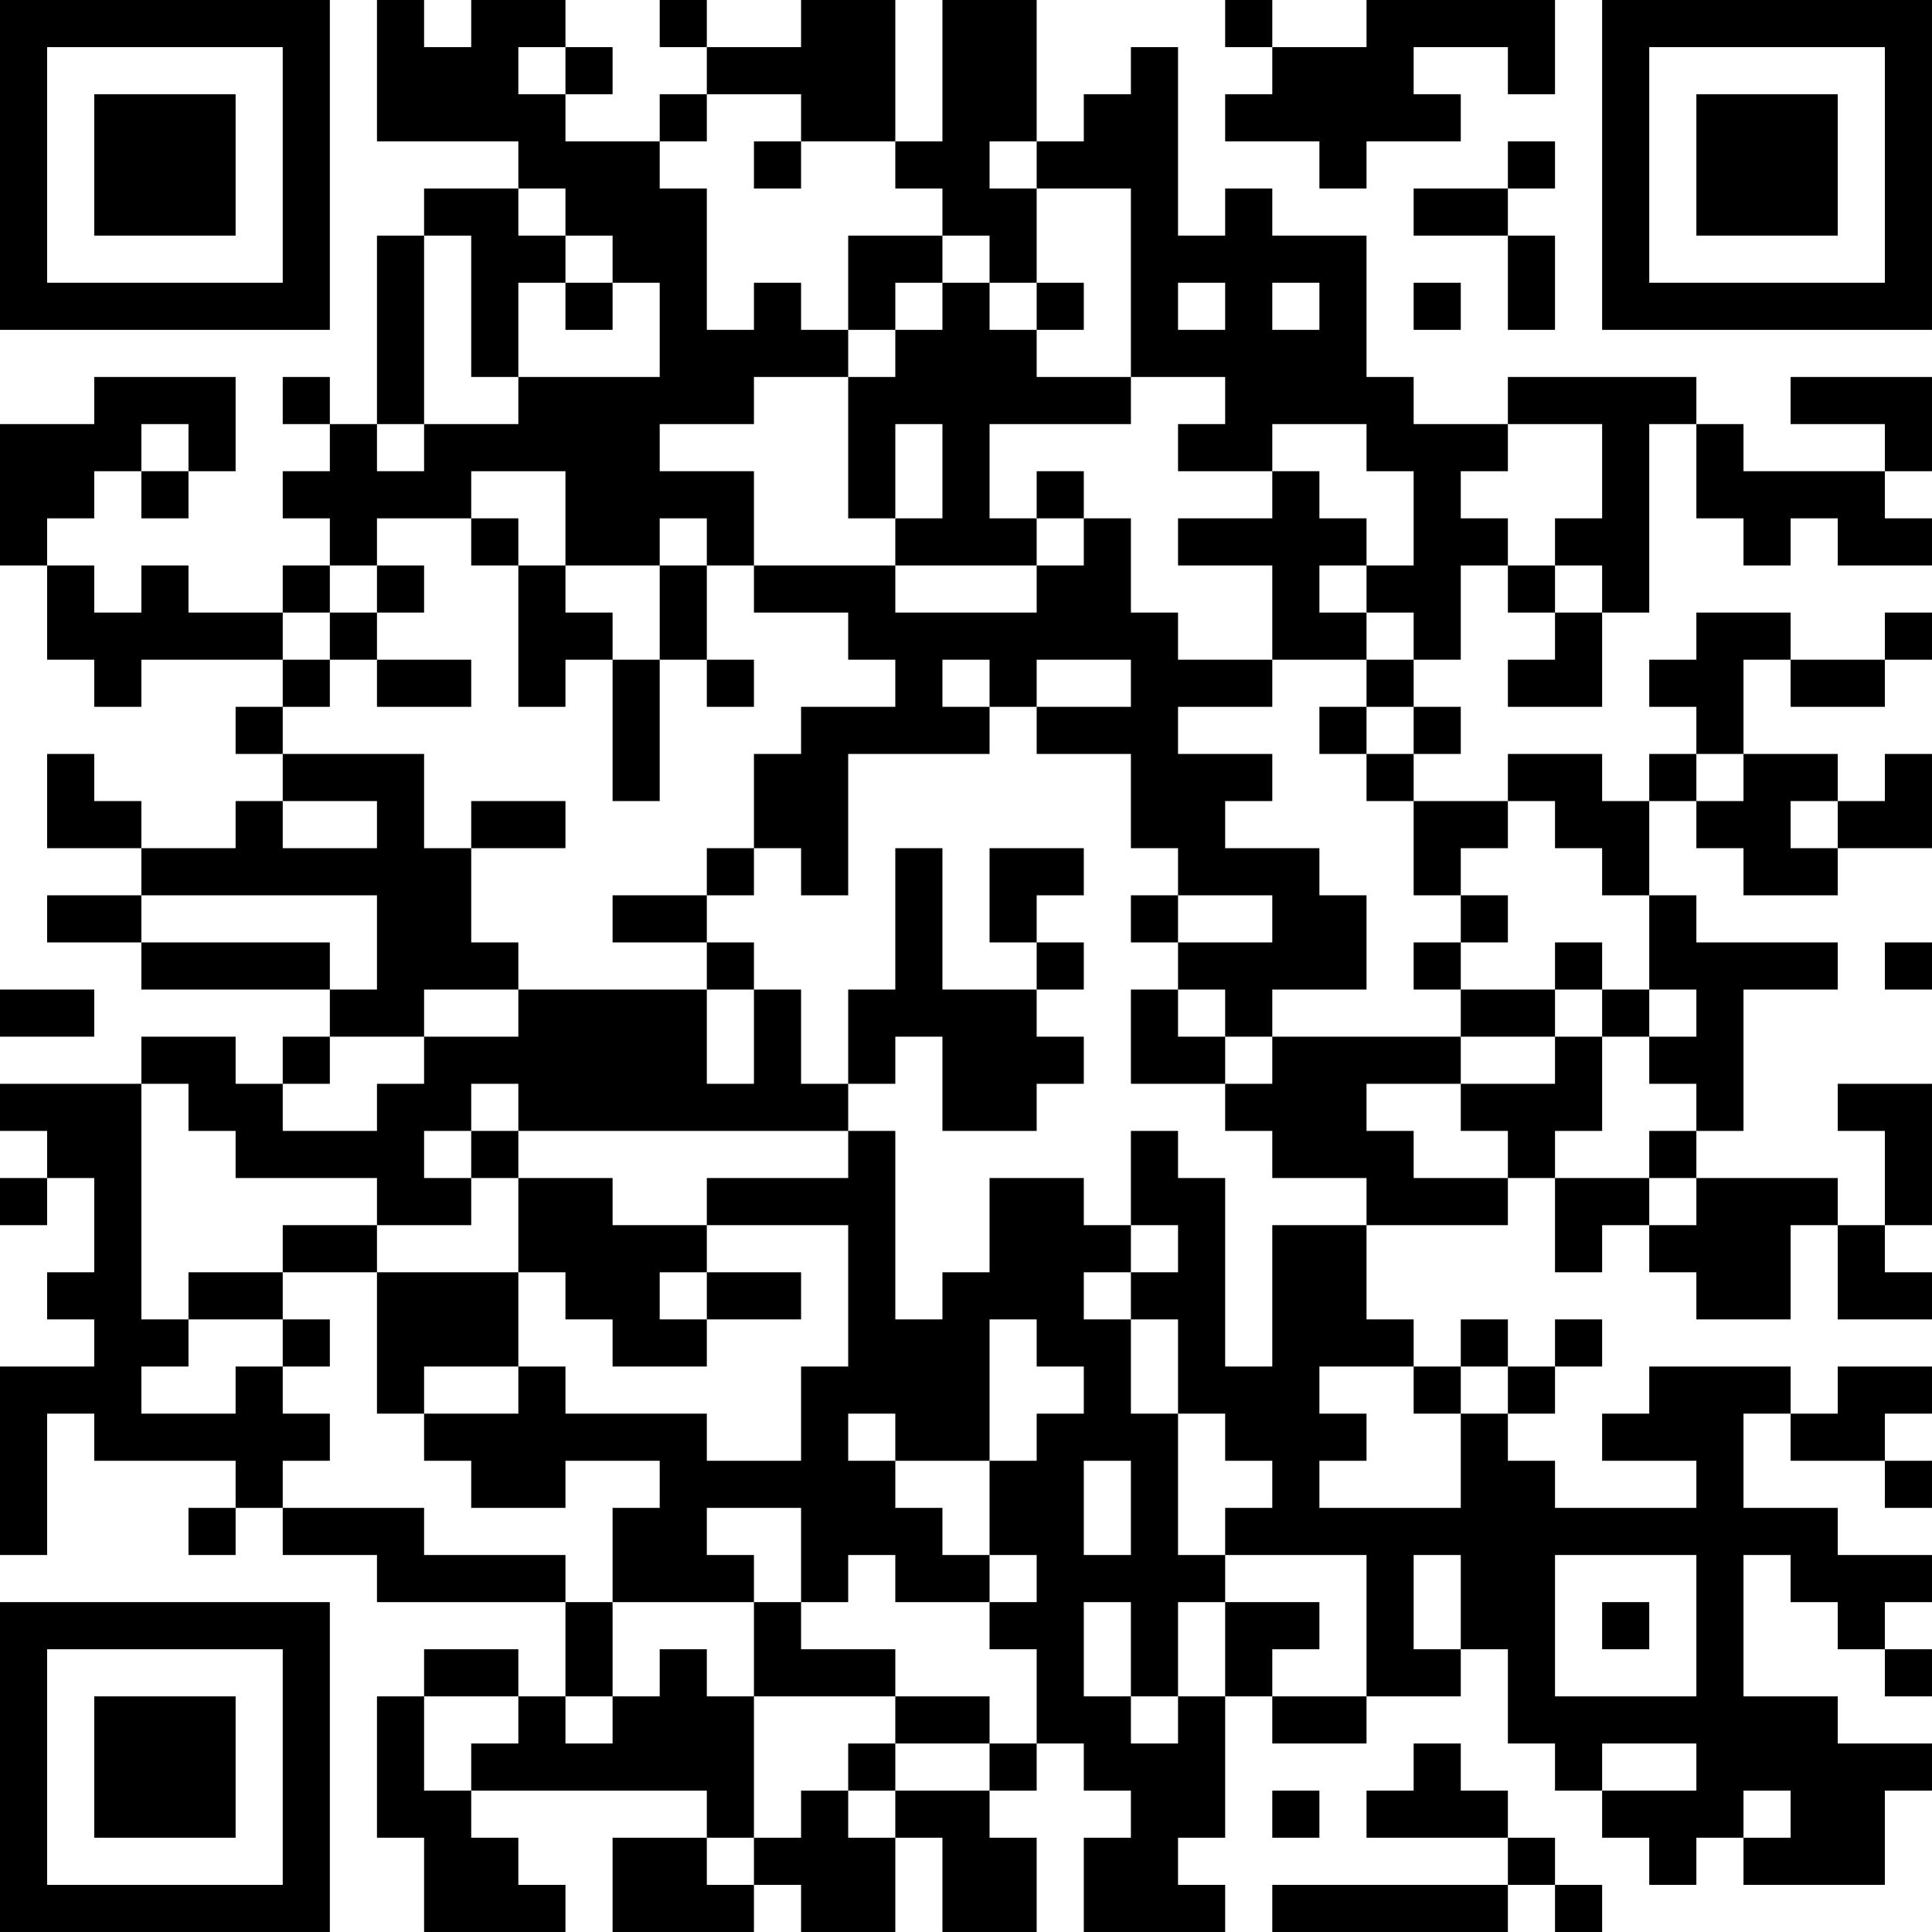 <?xml version="1.0" encoding="UTF-8"?>
<svg xmlns="http://www.w3.org/2000/svg" version="1.1" width="200" height="200" viewBox="0 0 200 200"><rect x="0" y="0" width="200" height="200" fill="#ffffff"/><g transform="scale(4.878)"><g transform="translate(0,0)"><path fill-rule="evenodd" d="M8 0L8 3L11 3L11 4L9 4L9 5L8 5L8 9L7 9L7 8L6 8L6 9L7 9L7 10L6 10L6 11L7 11L7 12L6 12L6 13L4 13L4 12L3 12L3 13L2 13L2 12L1 12L1 11L2 11L2 10L3 10L3 11L4 11L4 10L5 10L5 8L2 8L2 9L0 9L0 12L1 12L1 14L2 14L2 15L3 15L3 14L6 14L6 15L5 15L5 16L6 16L6 17L5 17L5 18L3 18L3 17L2 17L2 16L1 16L1 18L3 18L3 19L1 19L1 20L3 20L3 21L7 21L7 22L6 22L6 23L5 23L5 22L3 22L3 23L0 23L0 24L1 24L1 25L0 25L0 26L1 26L1 25L2 25L2 27L1 27L1 28L2 28L2 29L0 29L0 33L1 33L1 30L2 30L2 31L5 31L5 32L4 32L4 33L5 33L5 32L6 32L6 33L8 33L8 34L12 34L12 36L11 36L11 35L9 35L9 36L8 36L8 39L9 39L9 41L12 41L12 40L11 40L11 39L10 39L10 38L15 38L15 39L13 39L13 41L16 41L16 40L17 40L17 41L19 41L19 39L20 39L20 41L22 41L22 39L21 39L21 38L22 38L22 37L23 37L23 38L24 38L24 39L23 39L23 41L26 41L26 40L25 40L25 39L26 39L26 36L27 36L27 37L29 37L29 36L31 36L31 35L32 35L32 37L33 37L33 38L34 38L34 39L35 39L35 40L36 40L36 39L37 39L37 40L40 40L40 38L41 38L41 37L39 37L39 36L37 36L37 33L38 33L38 34L39 34L39 35L40 35L40 36L41 36L41 35L40 35L40 34L41 34L41 33L39 33L39 32L37 32L37 30L38 30L38 31L40 31L40 32L41 32L41 31L40 31L40 30L41 30L41 29L39 29L39 30L38 30L38 29L35 29L35 30L34 30L34 31L36 31L36 32L33 32L33 31L32 31L32 30L33 30L33 29L34 29L34 28L33 28L33 29L32 29L32 28L31 28L31 29L30 29L30 28L29 28L29 26L32 26L32 25L33 25L33 27L34 27L34 26L35 26L35 27L36 27L36 28L38 28L38 26L39 26L39 28L41 28L41 27L40 27L40 26L41 26L41 23L39 23L39 24L40 24L40 26L39 26L39 25L36 25L36 24L37 24L37 21L39 21L39 20L36 20L36 19L35 19L35 17L36 17L36 18L37 18L37 19L39 19L39 18L41 18L41 16L40 16L40 17L39 17L39 16L37 16L37 14L38 14L38 15L40 15L40 14L41 14L41 13L40 13L40 14L38 14L38 13L36 13L36 14L35 14L35 15L36 15L36 16L35 16L35 17L34 17L34 16L32 16L32 17L30 17L30 16L31 16L31 15L30 15L30 14L31 14L31 12L32 12L32 13L33 13L33 14L32 14L32 15L34 15L34 13L35 13L35 9L36 9L36 11L37 11L37 12L38 12L38 11L39 11L39 12L41 12L41 11L40 11L40 10L41 10L41 8L38 8L38 9L40 9L40 10L37 10L37 9L36 9L36 8L32 8L32 9L30 9L30 8L29 8L29 5L27 5L27 4L26 4L26 5L25 5L25 1L24 1L24 2L23 2L23 3L22 3L22 0L20 0L20 3L19 3L19 0L17 0L17 1L15 1L15 0L14 0L14 1L15 1L15 2L14 2L14 3L12 3L12 2L13 2L13 1L12 1L12 0L10 0L10 1L9 1L9 0ZM26 0L26 1L27 1L27 2L26 2L26 3L28 3L28 4L29 4L29 3L31 3L31 2L30 2L30 1L32 1L32 2L33 2L33 0L29 0L29 1L27 1L27 0ZM11 1L11 2L12 2L12 1ZM15 2L15 3L14 3L14 4L15 4L15 7L16 7L16 6L17 6L17 7L18 7L18 8L16 8L16 9L14 9L14 10L16 10L16 12L15 12L15 11L14 11L14 12L12 12L12 10L10 10L10 11L8 11L8 12L7 12L7 13L6 13L6 14L7 14L7 15L6 15L6 16L9 16L9 18L10 18L10 20L11 20L11 21L9 21L9 22L7 22L7 23L6 23L6 24L8 24L8 23L9 23L9 22L11 22L11 21L15 21L15 23L16 23L16 21L17 21L17 23L18 23L18 24L11 24L11 23L10 23L10 24L9 24L9 25L10 25L10 26L8 26L8 25L5 25L5 24L4 24L4 23L3 23L3 28L4 28L4 29L3 29L3 30L5 30L5 29L6 29L6 30L7 30L7 31L6 31L6 32L9 32L9 33L12 33L12 34L13 34L13 36L12 36L12 37L13 37L13 36L14 36L14 35L15 35L15 36L16 36L16 39L15 39L15 40L16 40L16 39L17 39L17 38L18 38L18 39L19 39L19 38L21 38L21 37L22 37L22 35L21 35L21 34L22 34L22 33L21 33L21 31L22 31L22 30L23 30L23 29L22 29L22 28L21 28L21 31L19 31L19 30L18 30L18 31L19 31L19 32L20 32L20 33L21 33L21 34L19 34L19 33L18 33L18 34L17 34L17 32L15 32L15 33L16 33L16 34L13 34L13 32L14 32L14 31L12 31L12 32L10 32L10 31L9 31L9 30L11 30L11 29L12 29L12 30L15 30L15 31L17 31L17 29L18 29L18 26L15 26L15 25L18 25L18 24L19 24L19 28L20 28L20 27L21 27L21 25L23 25L23 26L24 26L24 27L23 27L23 28L24 28L24 30L25 30L25 33L26 33L26 34L25 34L25 36L24 36L24 34L23 34L23 36L24 36L24 37L25 37L25 36L26 36L26 34L28 34L28 35L27 35L27 36L29 36L29 33L26 33L26 32L27 32L27 31L26 31L26 30L25 30L25 28L24 28L24 27L25 27L25 26L24 26L24 24L25 24L25 25L26 25L26 29L27 29L27 26L29 26L29 25L27 25L27 24L26 24L26 23L27 23L27 22L31 22L31 23L29 23L29 24L30 24L30 25L32 25L32 24L31 24L31 23L33 23L33 22L34 22L34 24L33 24L33 25L35 25L35 26L36 26L36 25L35 25L35 24L36 24L36 23L35 23L35 22L36 22L36 21L35 21L35 19L34 19L34 18L33 18L33 17L32 17L32 18L31 18L31 19L30 19L30 17L29 17L29 16L30 16L30 15L29 15L29 14L30 14L30 13L29 13L29 12L30 12L30 10L29 10L29 9L27 9L27 10L25 10L25 9L26 9L26 8L24 8L24 4L22 4L22 3L21 3L21 4L22 4L22 6L21 6L21 5L20 5L20 4L19 4L19 3L17 3L17 2ZM16 3L16 4L17 4L17 3ZM32 3L32 4L30 4L30 5L32 5L32 7L33 7L33 5L32 5L32 4L33 4L33 3ZM11 4L11 5L12 5L12 6L11 6L11 8L10 8L10 5L9 5L9 9L8 9L8 10L9 10L9 9L11 9L11 8L14 8L14 6L13 6L13 5L12 5L12 4ZM18 5L18 7L19 7L19 8L18 8L18 11L19 11L19 12L16 12L16 13L18 13L18 14L19 14L19 15L17 15L17 16L16 16L16 18L15 18L15 19L13 19L13 20L15 20L15 21L16 21L16 20L15 20L15 19L16 19L16 18L17 18L17 19L18 19L18 16L21 16L21 15L22 15L22 16L24 16L24 18L25 18L25 19L24 19L24 20L25 20L25 21L24 21L24 23L26 23L26 22L27 22L27 21L29 21L29 19L28 19L28 18L26 18L26 17L27 17L27 16L25 16L25 15L27 15L27 14L29 14L29 13L28 13L28 12L29 12L29 11L28 11L28 10L27 10L27 11L25 11L25 12L27 12L27 14L25 14L25 13L24 13L24 11L23 11L23 10L22 10L22 11L21 11L21 9L24 9L24 8L22 8L22 7L23 7L23 6L22 6L22 7L21 7L21 6L20 6L20 5ZM12 6L12 7L13 7L13 6ZM19 6L19 7L20 7L20 6ZM25 6L25 7L26 7L26 6ZM27 6L27 7L28 7L28 6ZM30 6L30 7L31 7L31 6ZM3 9L3 10L4 10L4 9ZM19 9L19 11L20 11L20 9ZM32 9L32 10L31 10L31 11L32 11L32 12L33 12L33 13L34 13L34 12L33 12L33 11L34 11L34 9ZM10 11L10 12L11 12L11 15L12 15L12 14L13 14L13 17L14 17L14 14L15 14L15 15L16 15L16 14L15 14L15 12L14 12L14 14L13 14L13 13L12 13L12 12L11 12L11 11ZM22 11L22 12L19 12L19 13L22 13L22 12L23 12L23 11ZM8 12L8 13L7 13L7 14L8 14L8 15L10 15L10 14L8 14L8 13L9 13L9 12ZM20 14L20 15L21 15L21 14ZM22 14L22 15L24 15L24 14ZM28 15L28 16L29 16L29 15ZM36 16L36 17L37 17L37 16ZM6 17L6 18L8 18L8 17ZM10 17L10 18L12 18L12 17ZM38 17L38 18L39 18L39 17ZM19 18L19 21L18 21L18 23L19 23L19 22L20 22L20 24L22 24L22 23L23 23L23 22L22 22L22 21L23 21L23 20L22 20L22 19L23 19L23 18L21 18L21 20L22 20L22 21L20 21L20 18ZM3 19L3 20L7 20L7 21L8 21L8 19ZM25 19L25 20L27 20L27 19ZM31 19L31 20L30 20L30 21L31 21L31 22L33 22L33 21L34 21L34 22L35 22L35 21L34 21L34 20L33 20L33 21L31 21L31 20L32 20L32 19ZM40 20L40 21L41 21L41 20ZM0 21L0 22L2 22L2 21ZM25 21L25 22L26 22L26 21ZM10 24L10 25L11 25L11 27L8 27L8 26L6 26L6 27L4 27L4 28L6 28L6 29L7 29L7 28L6 28L6 27L8 27L8 30L9 30L9 29L11 29L11 27L12 27L12 28L13 28L13 29L15 29L15 28L17 28L17 27L15 27L15 26L13 26L13 25L11 25L11 24ZM14 27L14 28L15 28L15 27ZM28 29L28 30L29 30L29 31L28 31L28 32L31 32L31 30L32 30L32 29L31 29L31 30L30 30L30 29ZM23 31L23 33L24 33L24 31ZM30 33L30 35L31 35L31 33ZM33 33L33 36L36 36L36 33ZM16 34L16 36L19 36L19 37L18 37L18 38L19 38L19 37L21 37L21 36L19 36L19 35L17 35L17 34ZM34 34L34 35L35 35L35 34ZM9 36L9 38L10 38L10 37L11 37L11 36ZM30 37L30 38L29 38L29 39L32 39L32 40L27 40L27 41L32 41L32 40L33 40L33 41L34 41L34 40L33 40L33 39L32 39L32 38L31 38L31 37ZM34 37L34 38L36 38L36 37ZM27 38L27 39L28 39L28 38ZM37 38L37 39L38 39L38 38ZM0 0L0 7L7 7L7 0ZM1 1L1 6L6 6L6 1ZM2 2L2 5L5 5L5 2ZM34 0L34 7L41 7L41 0ZM35 1L35 6L40 6L40 1ZM36 2L36 5L39 5L39 2ZM0 34L0 41L7 41L7 34ZM1 35L1 40L6 40L6 35ZM2 36L2 39L5 39L5 36Z" fill="#000000"/></g></g></svg>
